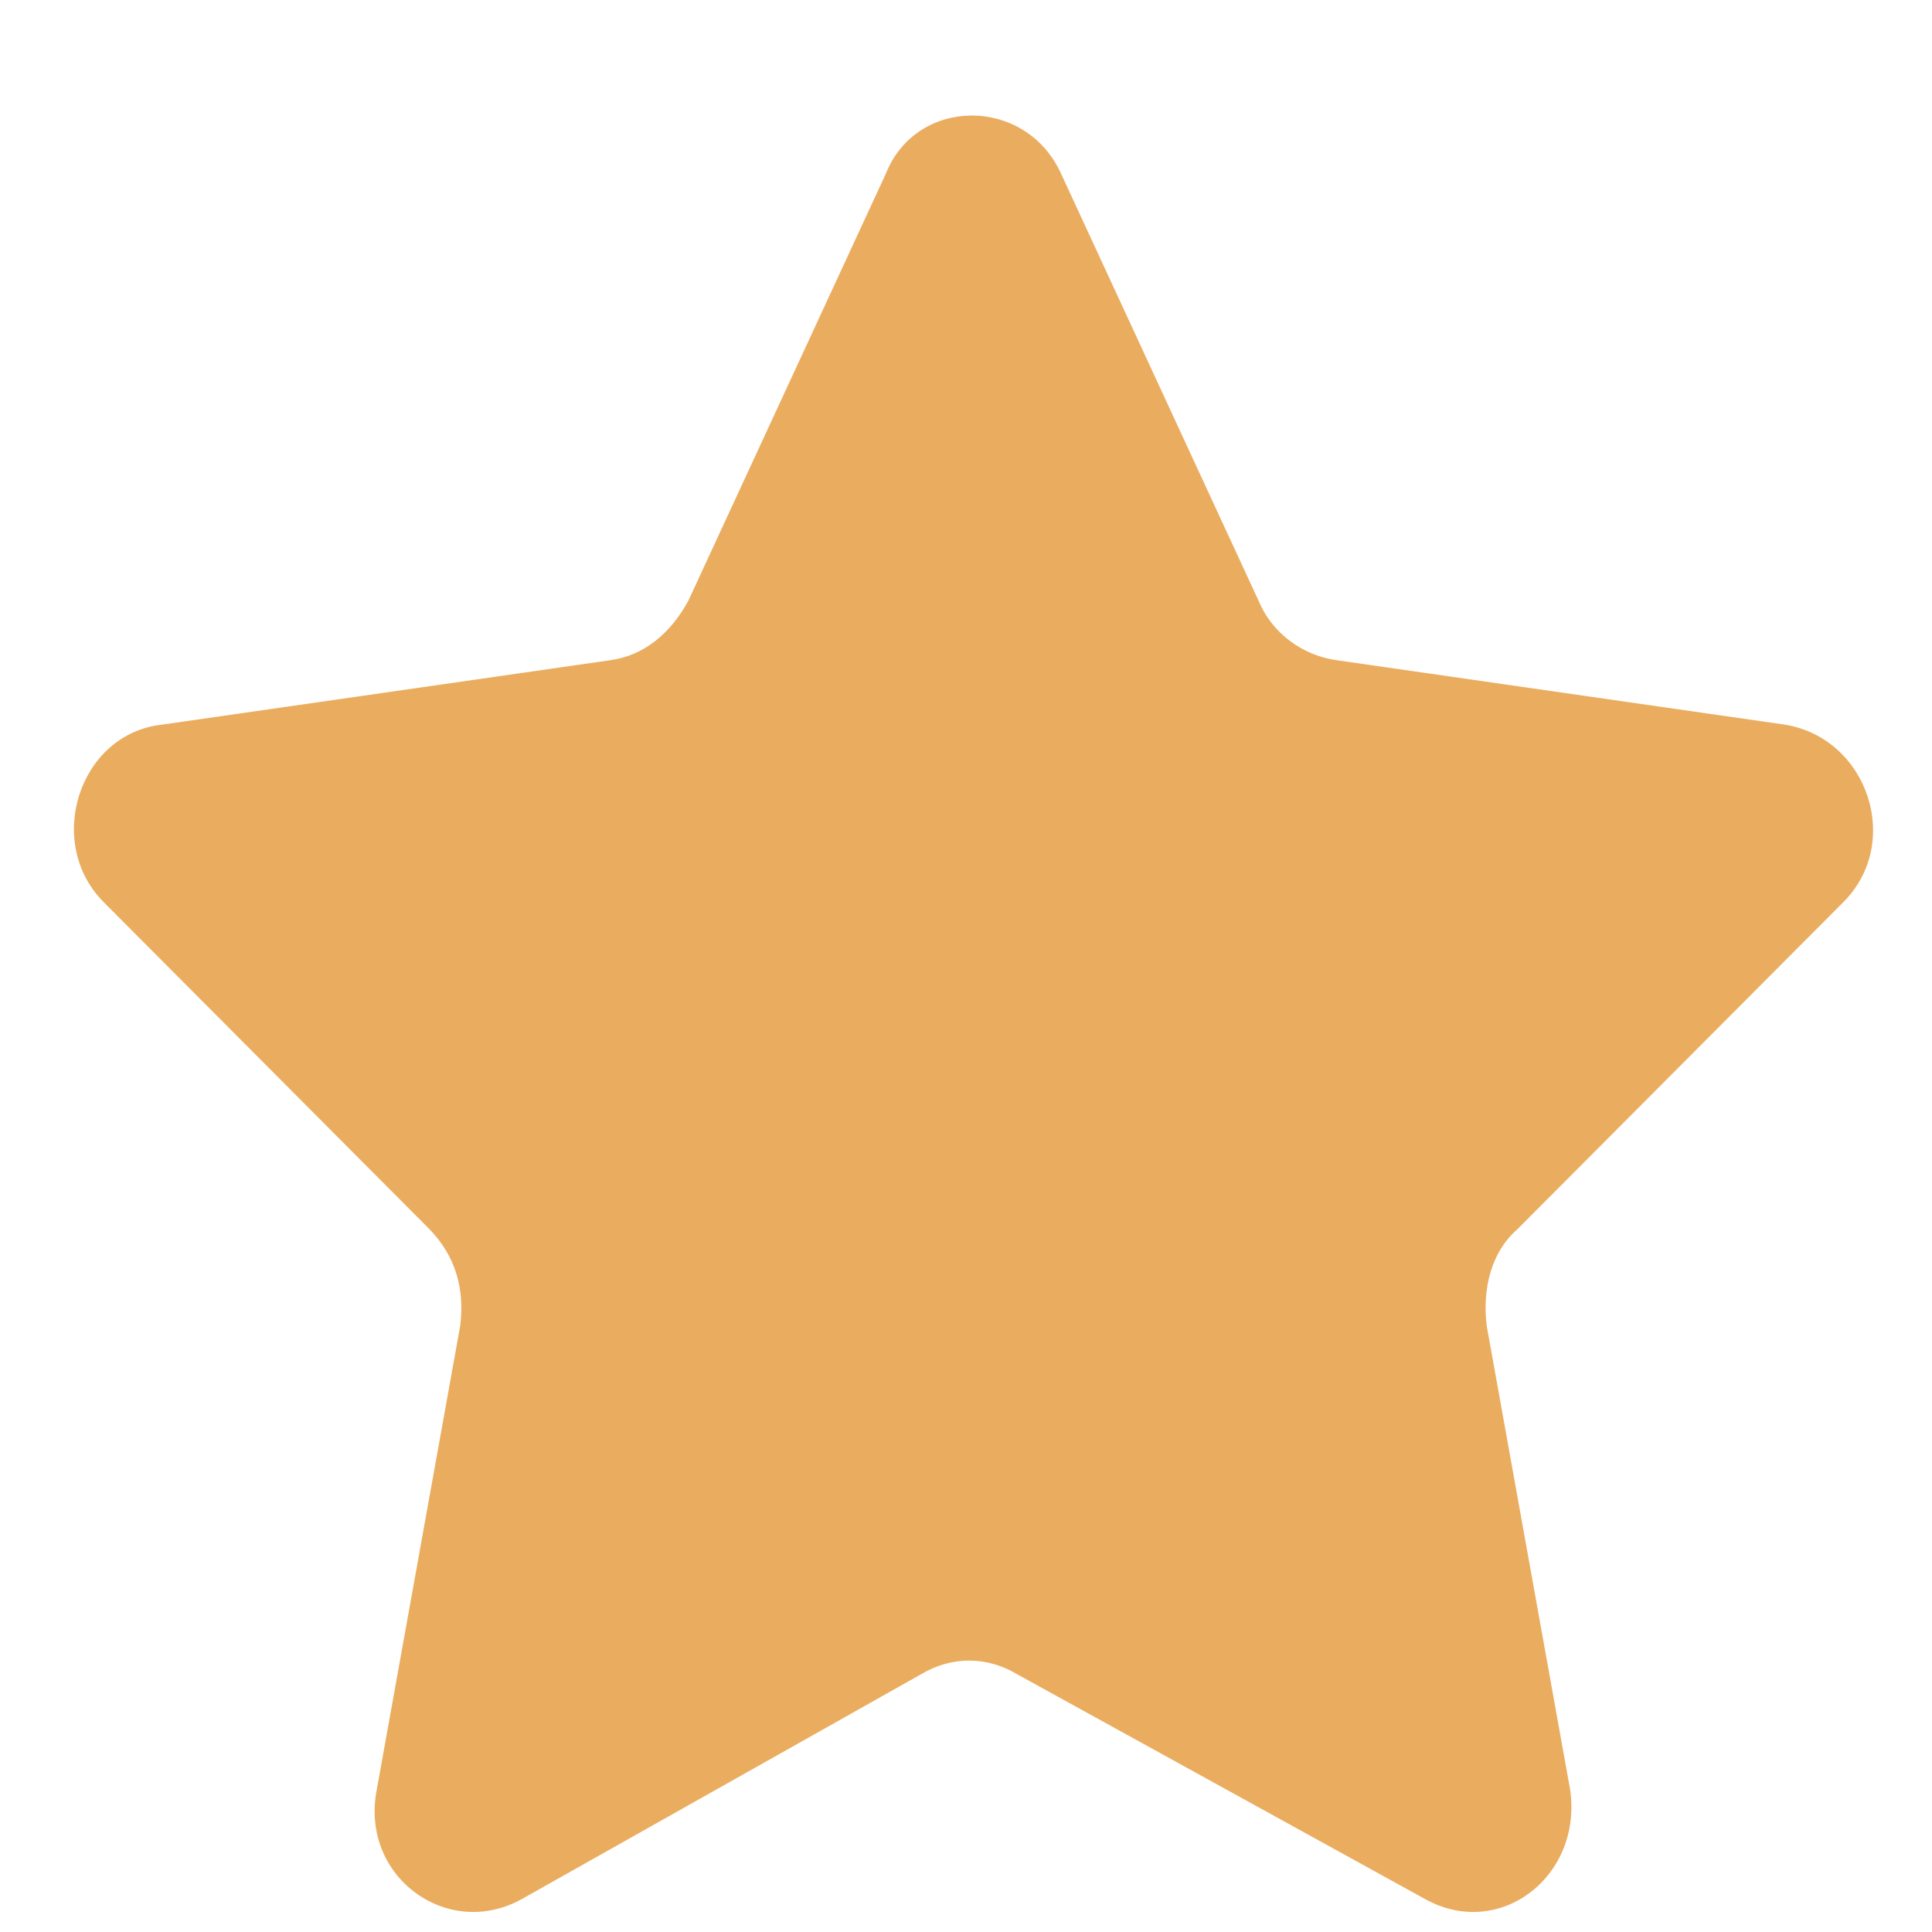 <svg width="14" height="14" viewBox="0 0 14 14" fill="none" xmlns="http://www.w3.org/2000/svg">
<path d="M7.69 1.261L9.12 4.353C9.216 4.586 9.438 4.752 9.692 4.785L12.934 5.251C13.538 5.35 13.793 6.115 13.348 6.547L10.995 8.908C10.805 9.074 10.741 9.34 10.773 9.606L11.377 12.964C11.472 13.596 10.868 14.061 10.328 13.762L7.372 12.133C7.15 12 6.895 12 6.673 12.133L3.78 13.762C3.24 14.061 2.604 13.596 2.731 12.964L3.335 9.606C3.367 9.34 3.304 9.107 3.113 8.908L0.761 6.547C0.316 6.115 0.57 5.317 1.174 5.251L4.416 4.785C4.67 4.752 4.861 4.586 4.988 4.353L6.418 1.261C6.641 0.696 7.436 0.696 7.69 1.261Z" fill="#EAAD5F"/>
</svg>
